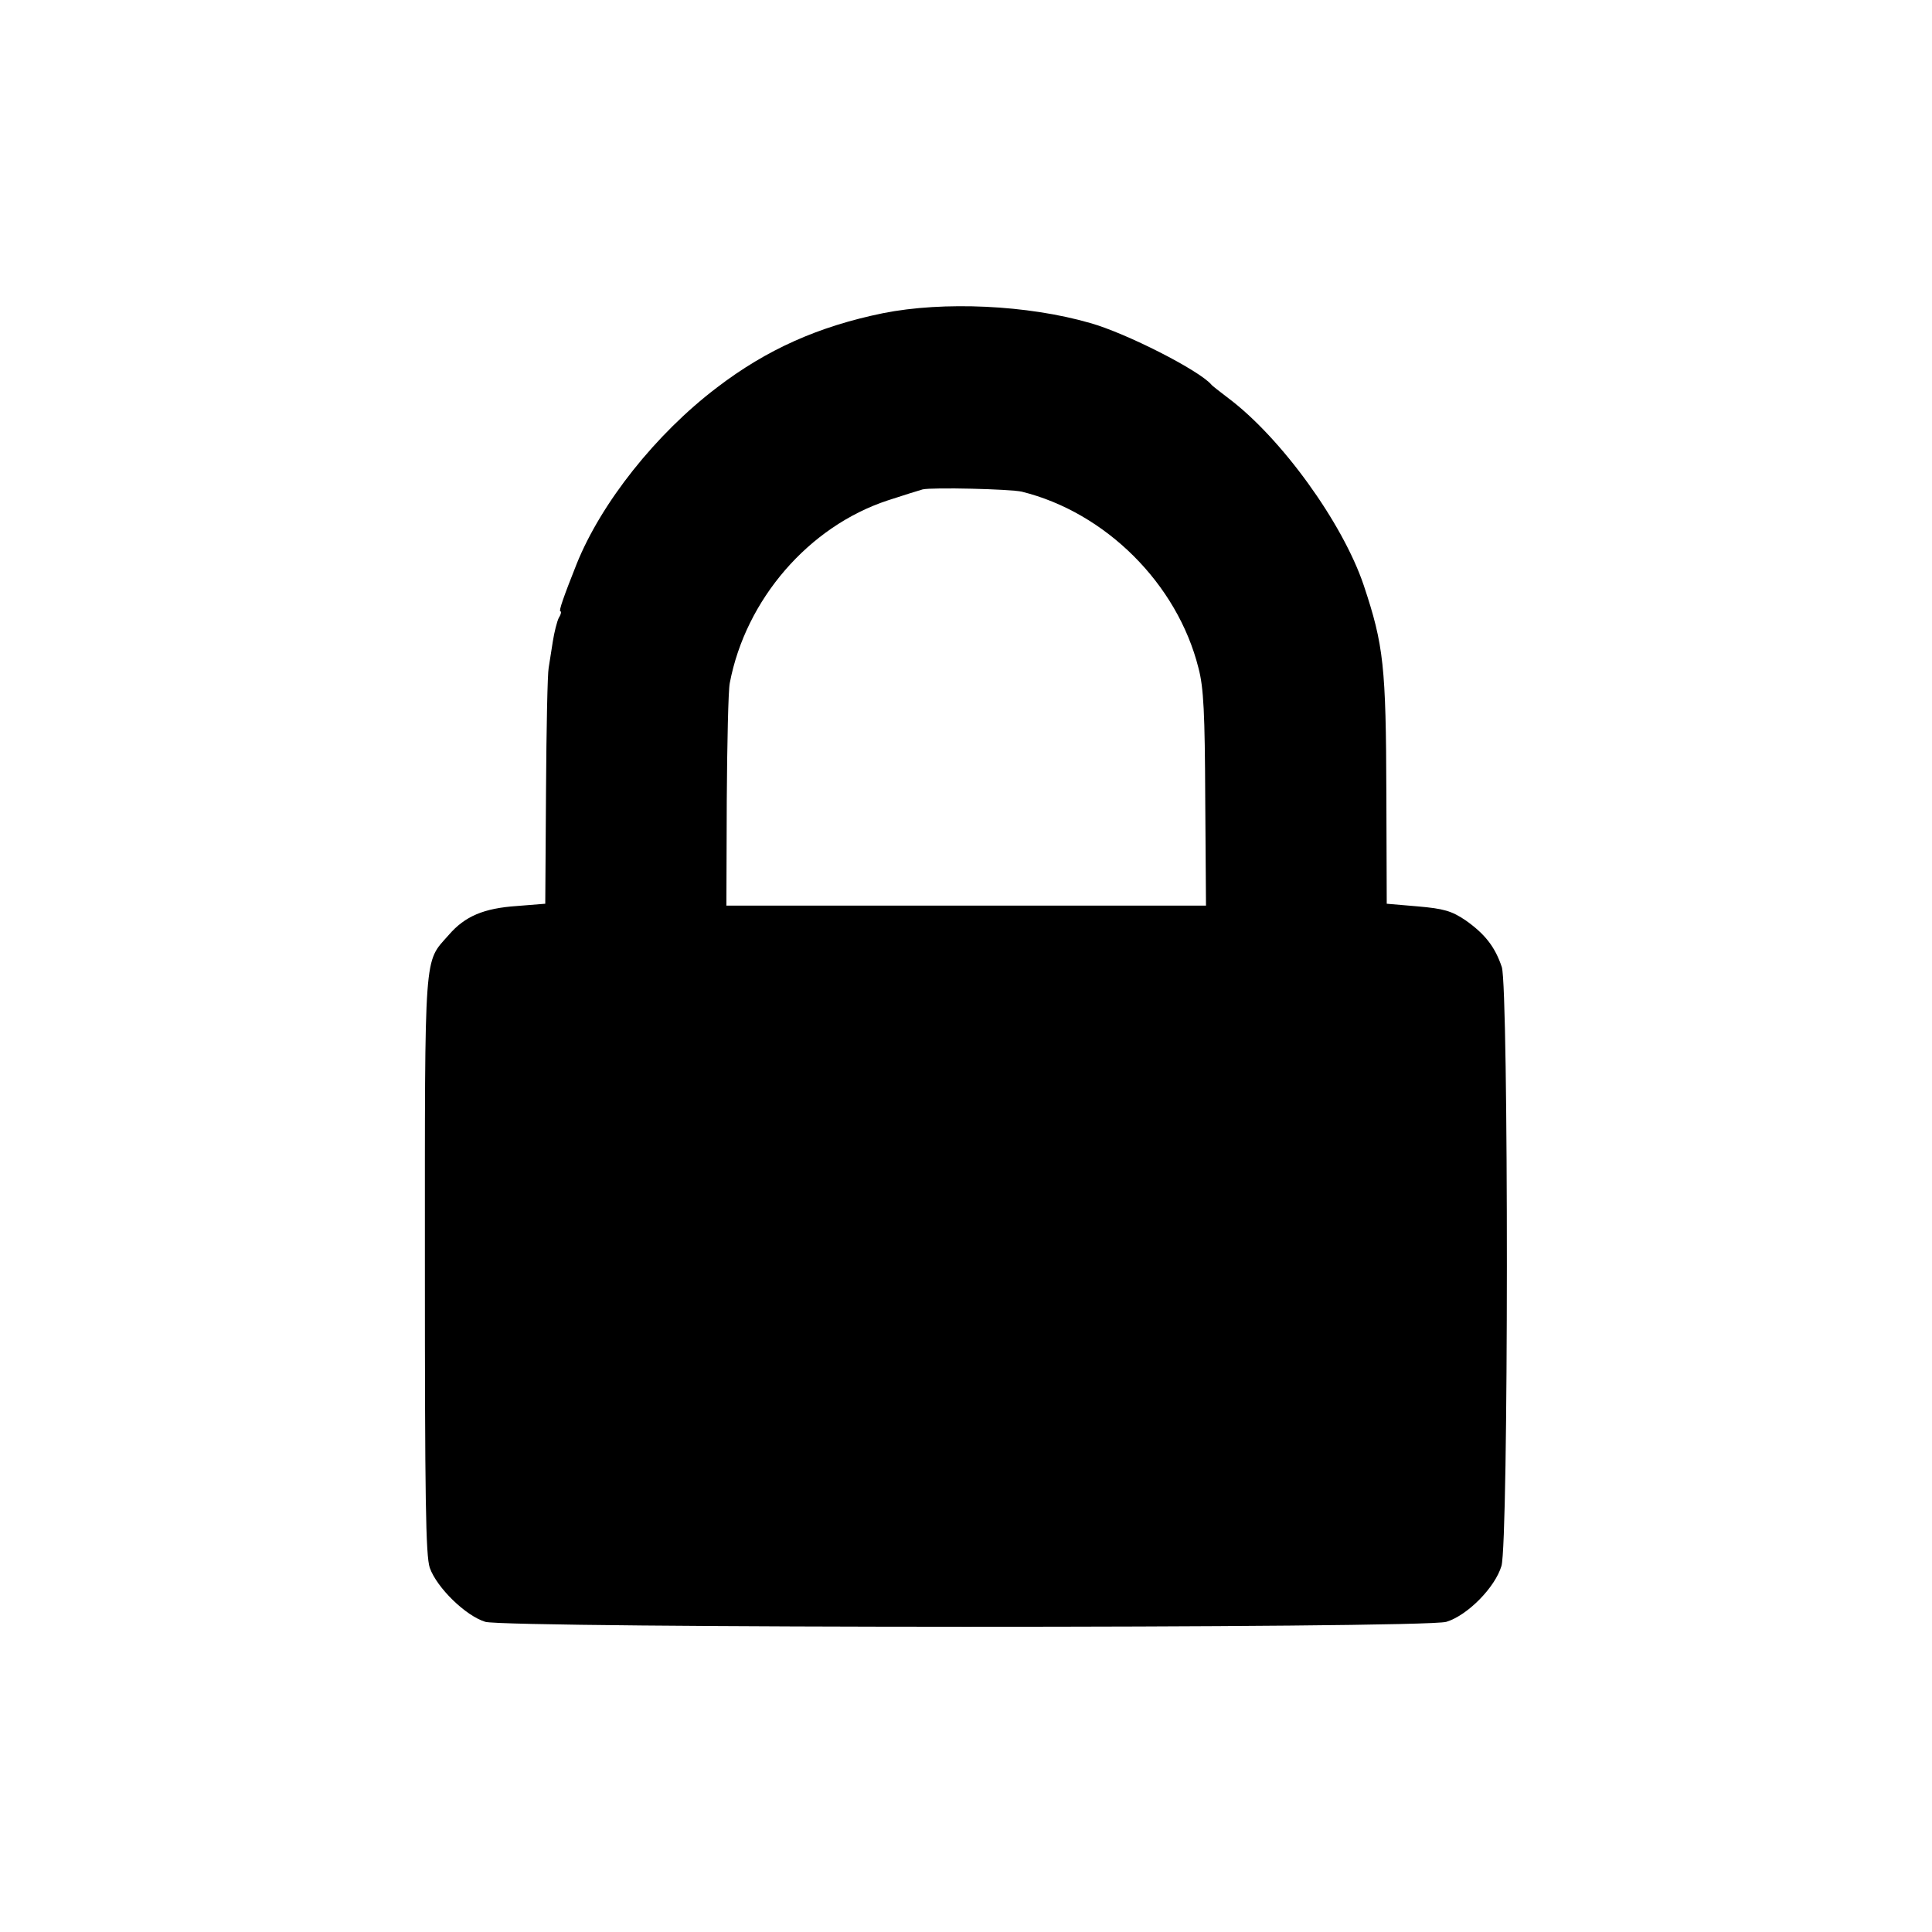 <?xml version="1.0" standalone="no"?>
<!DOCTYPE svg PUBLIC "-//W3C//DTD SVG 20010904//EN"
 "http://www.w3.org/TR/2001/REC-SVG-20010904/DTD/svg10.dtd">
<svg version="1.0" xmlns="http://www.w3.org/2000/svg"
 width="512pt" height="512pt" viewBox="0 0 512 512"
 preserveAspectRatio="xMidYMid meet">
<g transform="translate(0,512) scale(0.1,-0.1)"
fill="#000000" stroke="none">
<path d="M2340 4290 c-171 -35 -308 -96 -440 -197 -162 -123 -307 -306 -372
-468 -33 -83 -48 -125 -43 -125 3 0 2 -8 -4 -17 -5 -10 -12 -38 -16 -63 -4
-25 -9 -56 -11 -70 -3 -14 -6 -160 -7 -325 l-2 -300 -75 -6 c-88 -6 -138 -27
-181 -77 -66 -75 -63 -30 -63 -872 0 -619 2 -773 13 -805 19 -53 95 -127 147
-143 59 -17 2488 -18 2547 0 56 17 129 91 146 148 19 63 19 1529 1 1587 -18
54 -45 88 -96 124 -37 25 -58 31 -127 37 l-82 7 -1 290 c-1 340 -7 395 -60
554 -56 166 -219 391 -359 496 -22 17 -42 32 -45 36 -33 38 -225 136 -321 163
-166 48 -389 58 -549 26z m368 -473 c222 -55 412 -244 468 -467 14 -52 17
-122 18 -347 l2 -283 -636 0 -635 0 1 278 c1 152 4 293 8 312 42 221 209 415
419 484 40 13 81 26 92 29 26 6 233 1 263 -6z"/>
</g>
</svg>
